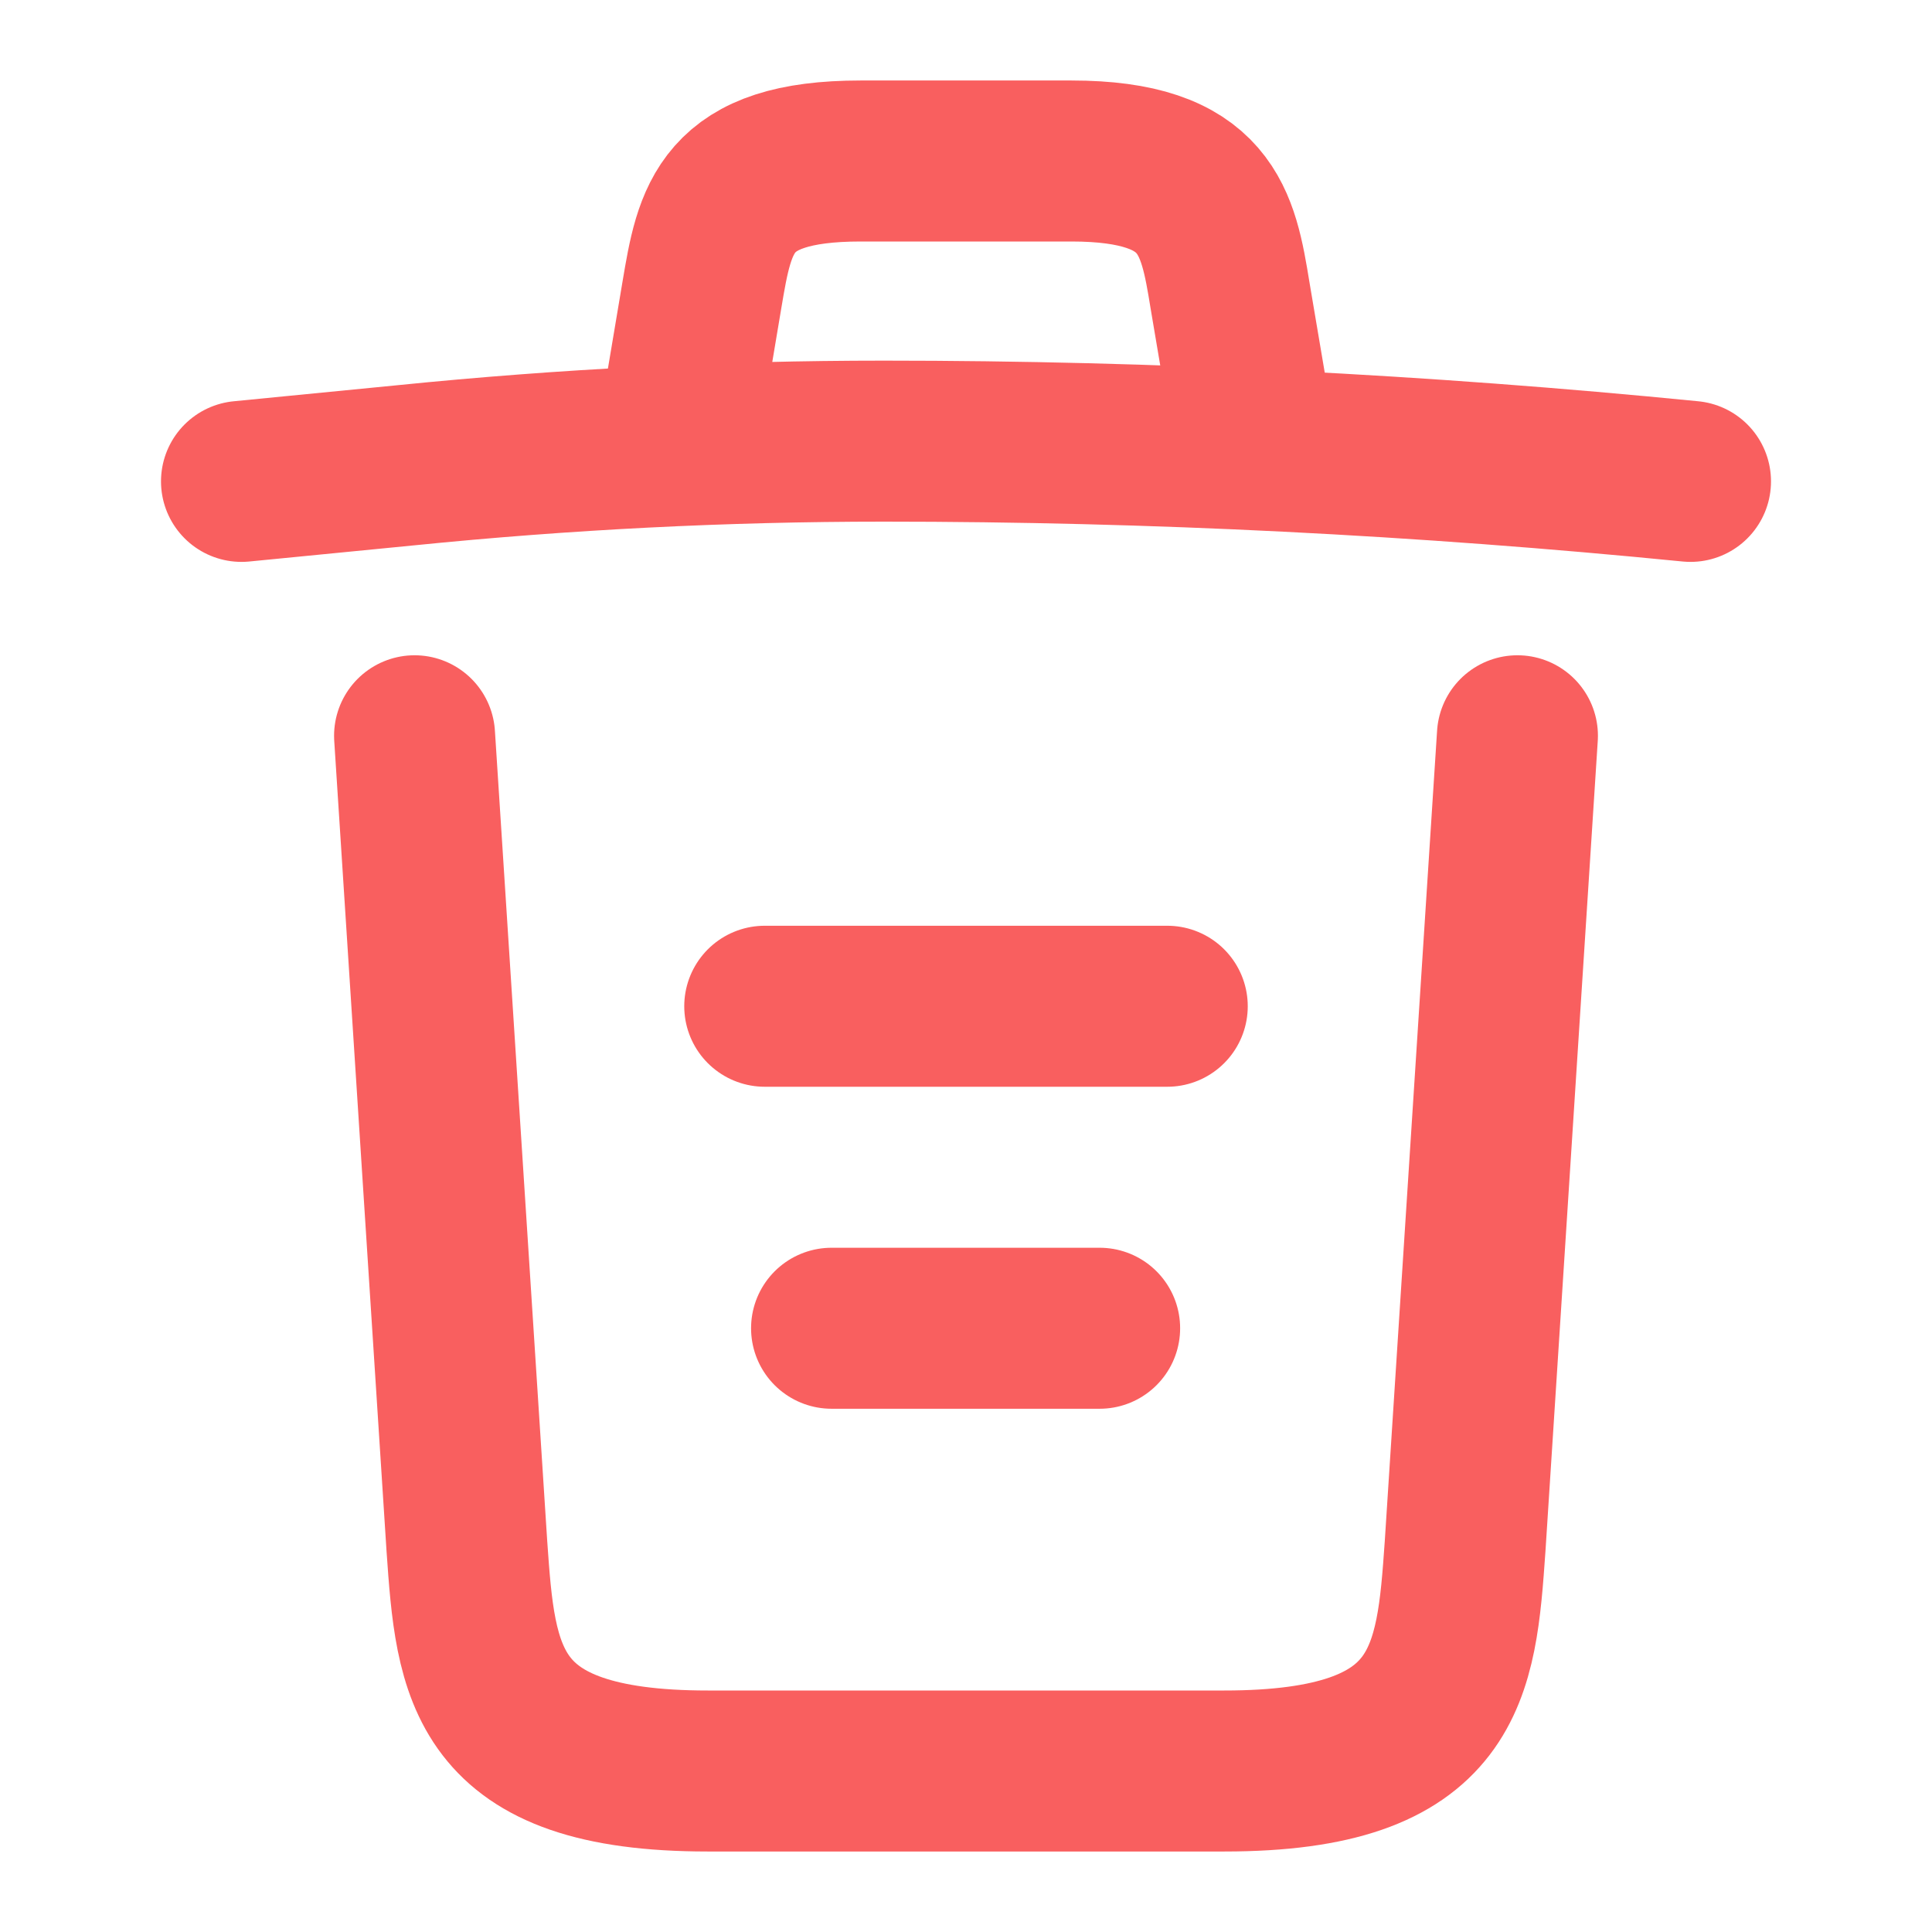 <svg width="24" height="24" viewBox="0 0 24 24" fill="none" xmlns="http://www.w3.org/2000/svg">
<g id="vuesax/linear/trash">
<g id="trash">
<path id="Vector" d="M21 5.98C17.67 5.65 14.32 5.48 10.98 5.48C9 5.48 7.02 5.58 5.04 5.78L3 5.98" stroke="#F95F5F" stroke-width="2" stroke-linecap="round" stroke-linejoin="round"/>
<path id="Vector_2" d="M8.5 4.97L8.72 3.66C8.88 2.71 9 2 10.69 2H13.31C15 2 15.13 2.75 15.28 3.67L15.5 4.97" stroke="#F95F5F" stroke-width="2" stroke-linecap="round" stroke-linejoin="round"/>
<path id="Vector_3" d="M18.85 9.14L18.2 19.21C18.09 20.78 18 22 15.21 22H8.79C6 22 5.91 20.78 5.8 19.21L5.15 9.14" stroke="#F95F5F" stroke-width="2" stroke-linecap="round" stroke-linejoin="round"/>
<path id="Vector_4" d="M10.33 16.5H13.66" stroke="#F95F5F" stroke-width="2" stroke-linecap="round" stroke-linejoin="round"/>
<path id="Vector_5" d="M9.5 12.5H14.5" stroke="#F95F5F" stroke-width="2" stroke-linecap="round" stroke-linejoin="round"/>
</g>
</g>
</svg>
